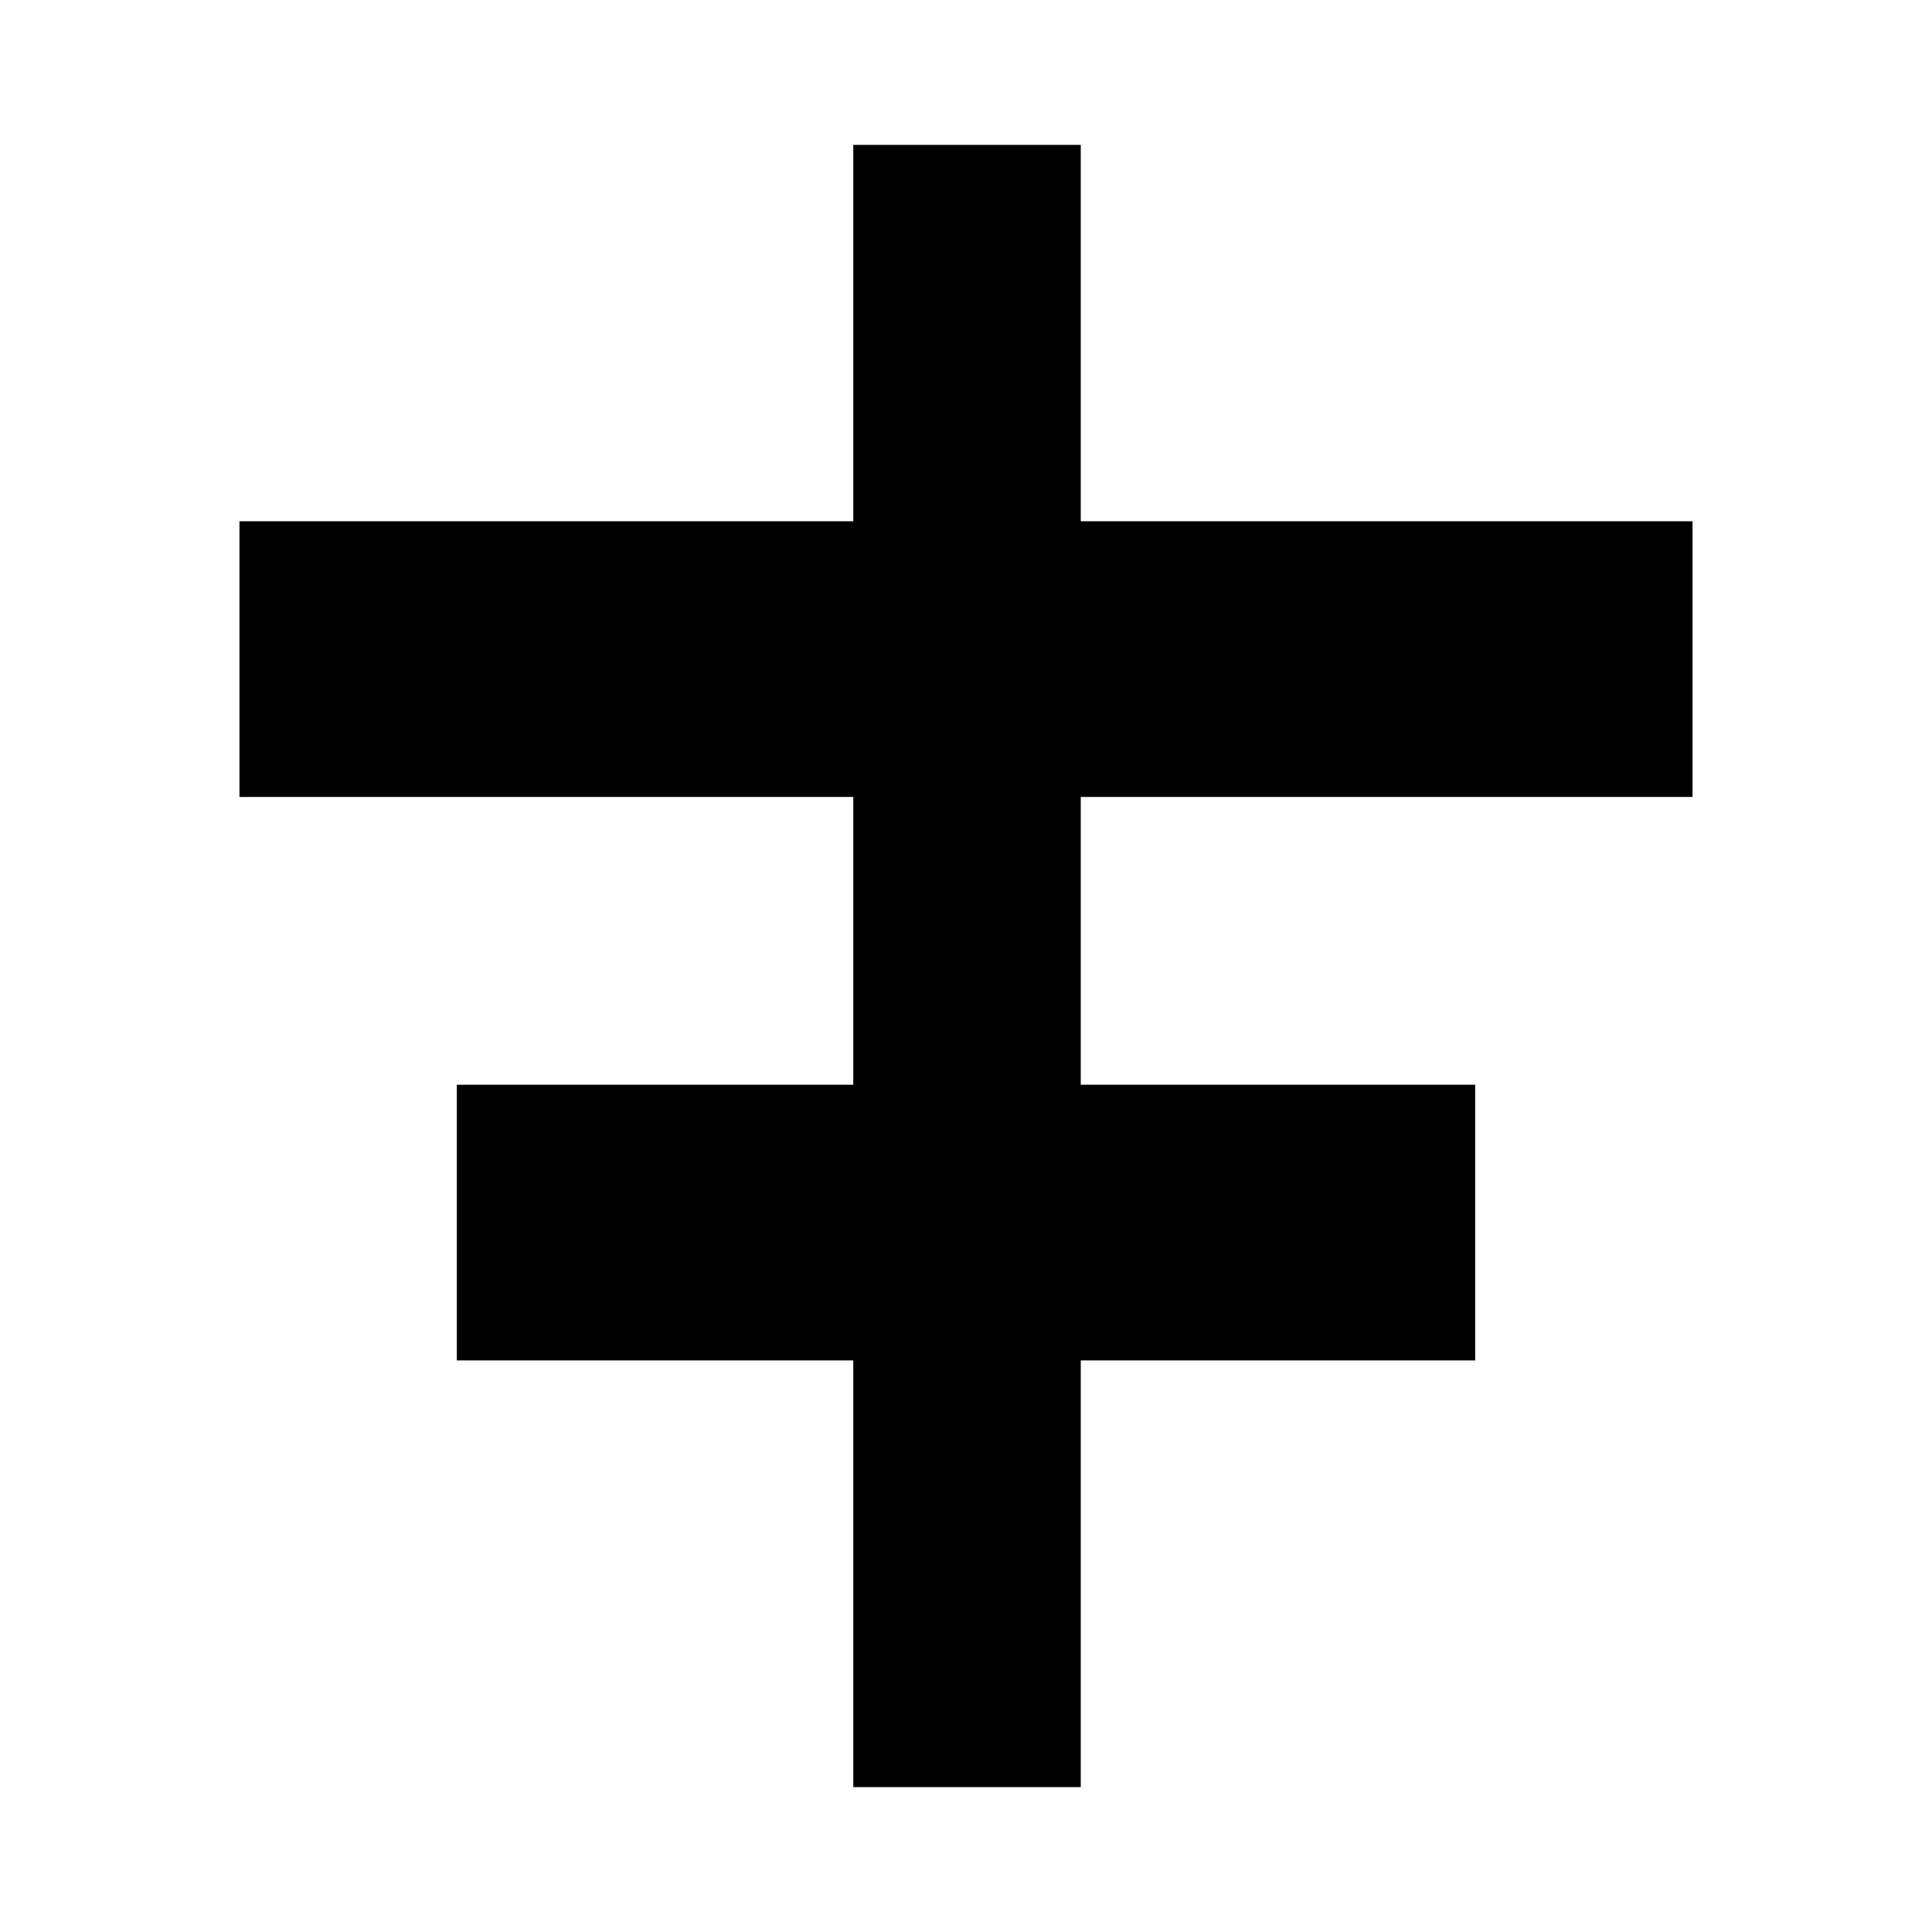 <svg xmlns="http://www.w3.org/2000/svg" height="20" width="20"><path d="M8.833 18.5v-4.417H4.729v-2.854h4.104V8.25H2.479V5.396h6.354V1.5h2.355v3.896h6.333V8.25h-6.333v2.979h4.083v2.854h-4.083V18.5Z"/></svg>